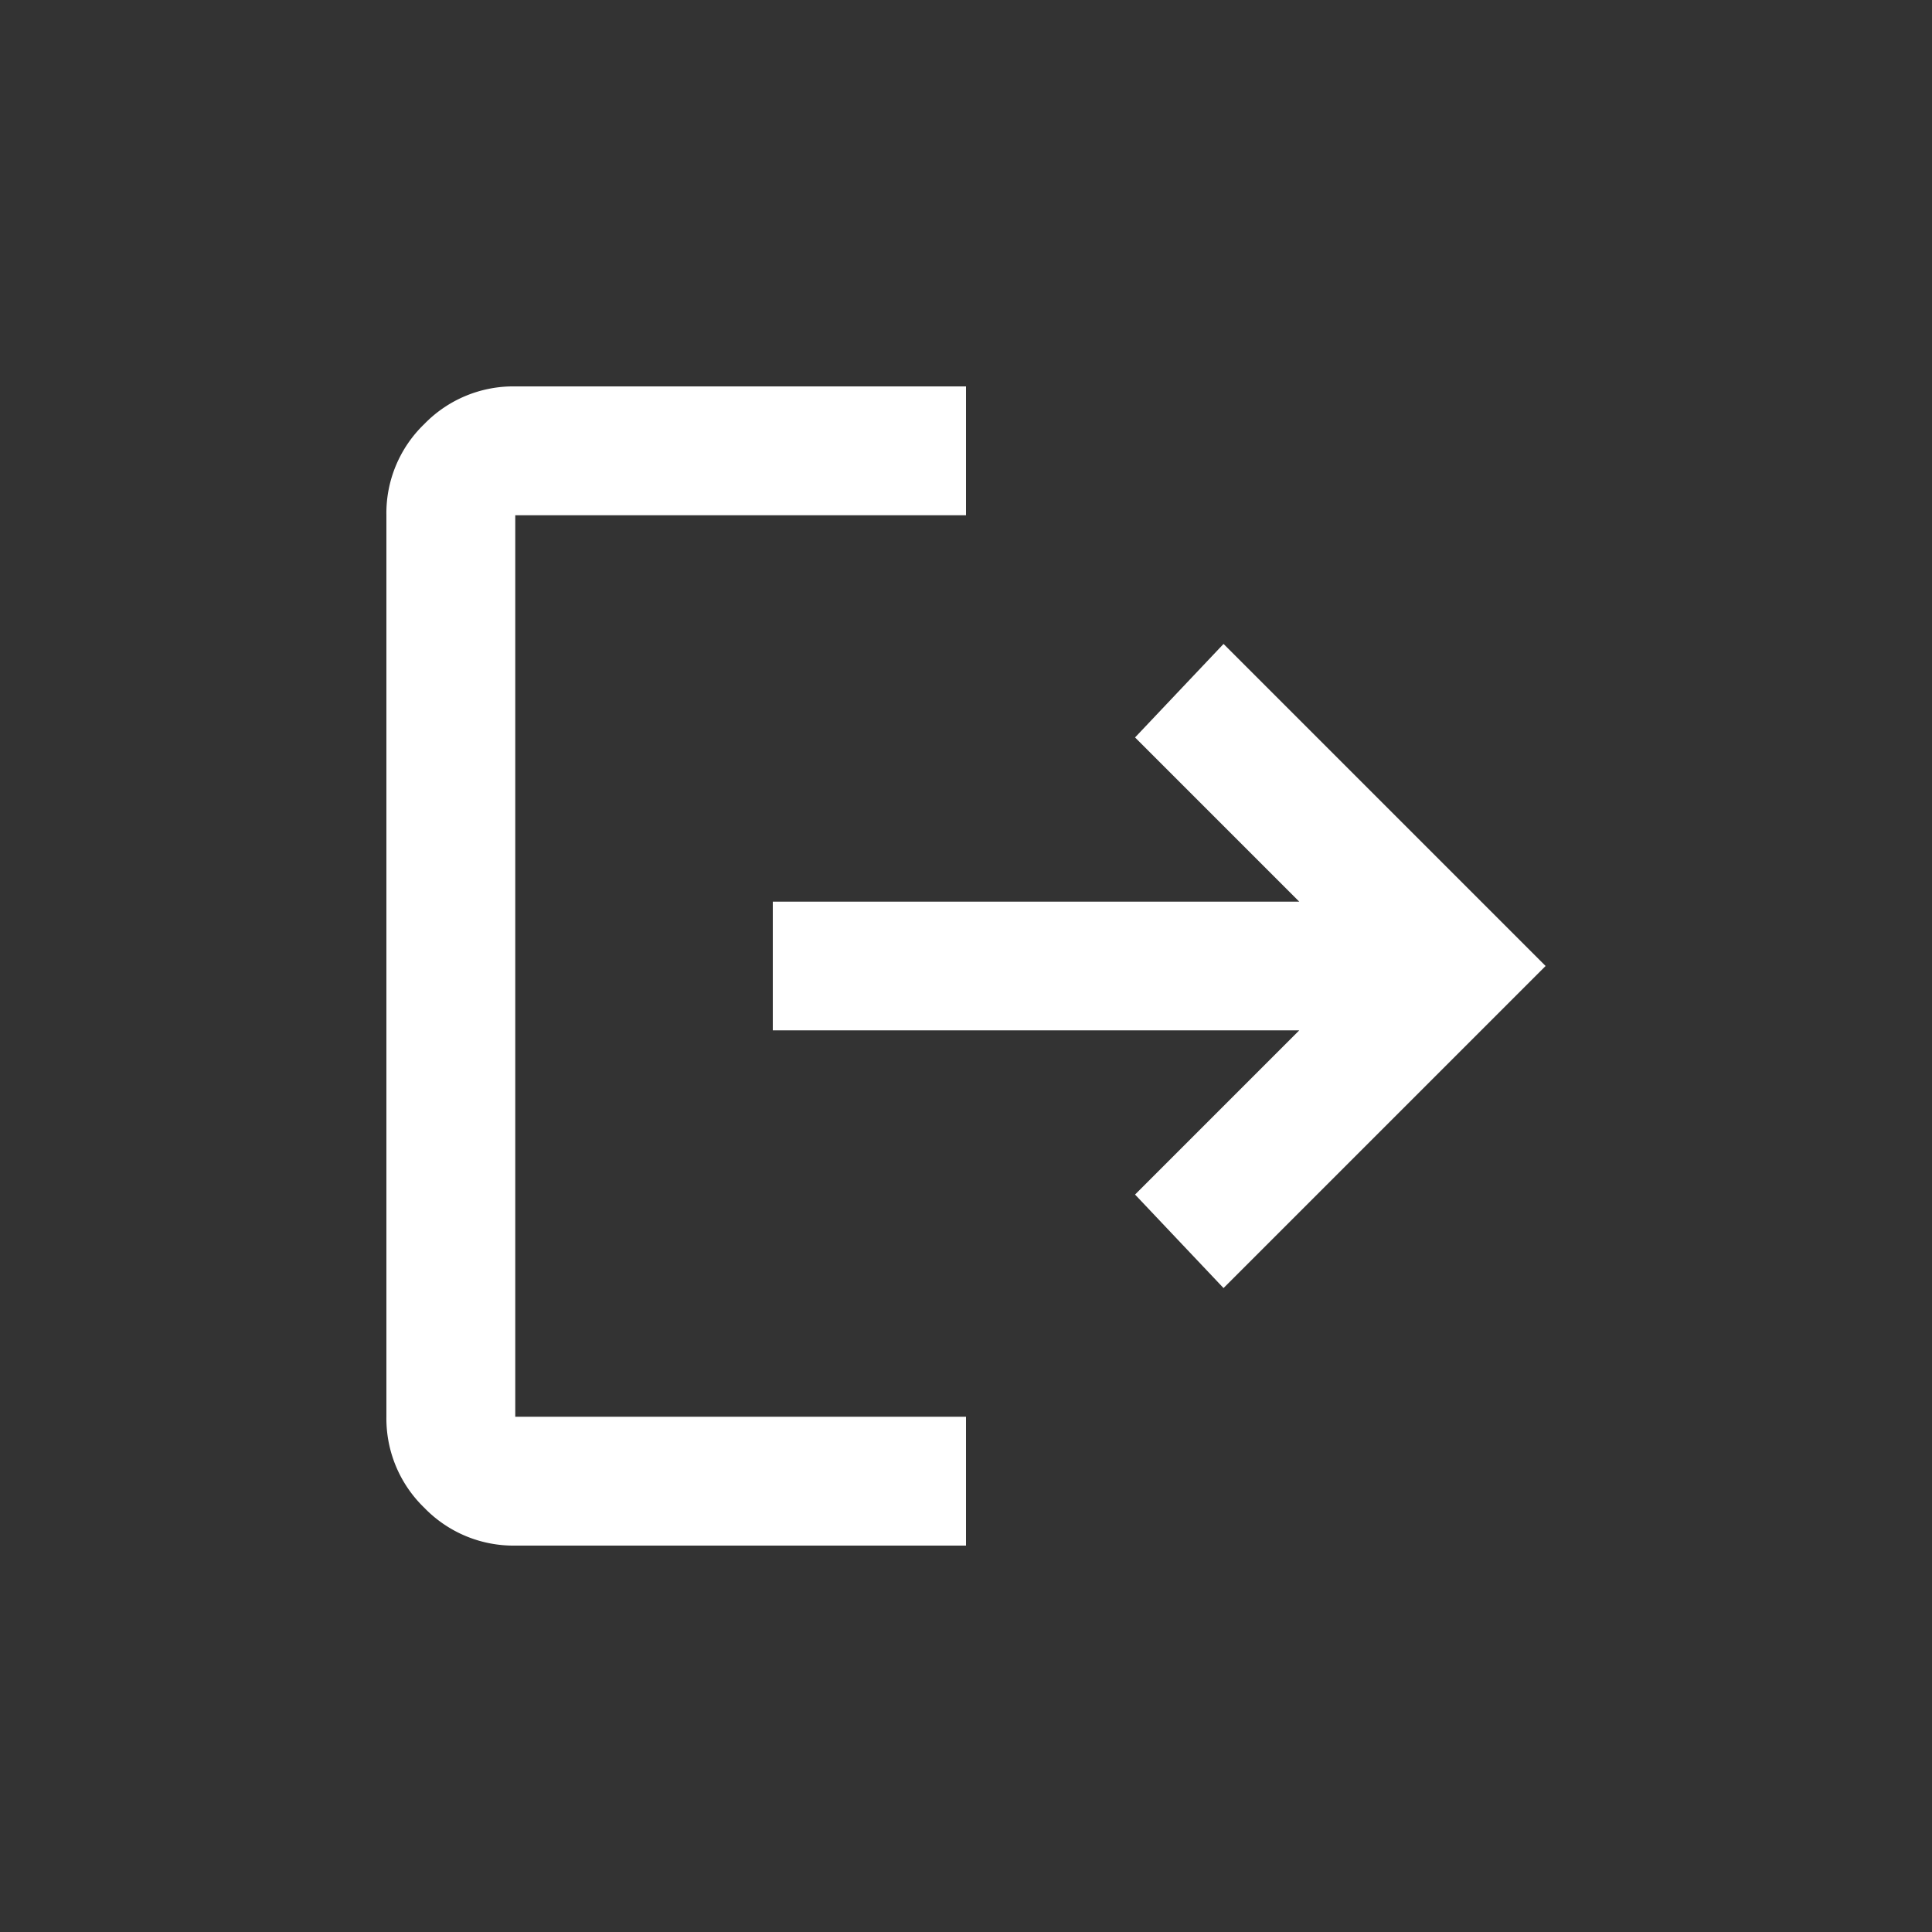 <svg xmlns="http://www.w3.org/2000/svg" width="10" height="10" fill="none" viewBox="0 0 10 10">
  <rect x="0" y="0" width="10" height="10" fill="#333333" stroke="none"/>
  <mask id="a" width="8" height="8" x="1" y="1" maskUnits="userSpaceOnUse" style="mask-type:alpha">
    <path fill="#D9D9D9" d="M1 1h8v8H1z"/>
  </mask>
  <g mask="url(#a)">
    <path fill="#fff" d="M2.667 8a.642.642 0 0 1-.471-.196.642.642 0 0 1-.196-.47V2.666a.64.64 0 0 1 .196-.471.642.642 0 0 1 .47-.195H5v.667H2.667v4.666H5V8H2.667Zm3.666-1.333-.458-.484.85-.85H4v-.666h2.725l-.85-.85.458-.484L8 5 6.333 6.667Z"/>
  </g>
</svg>
